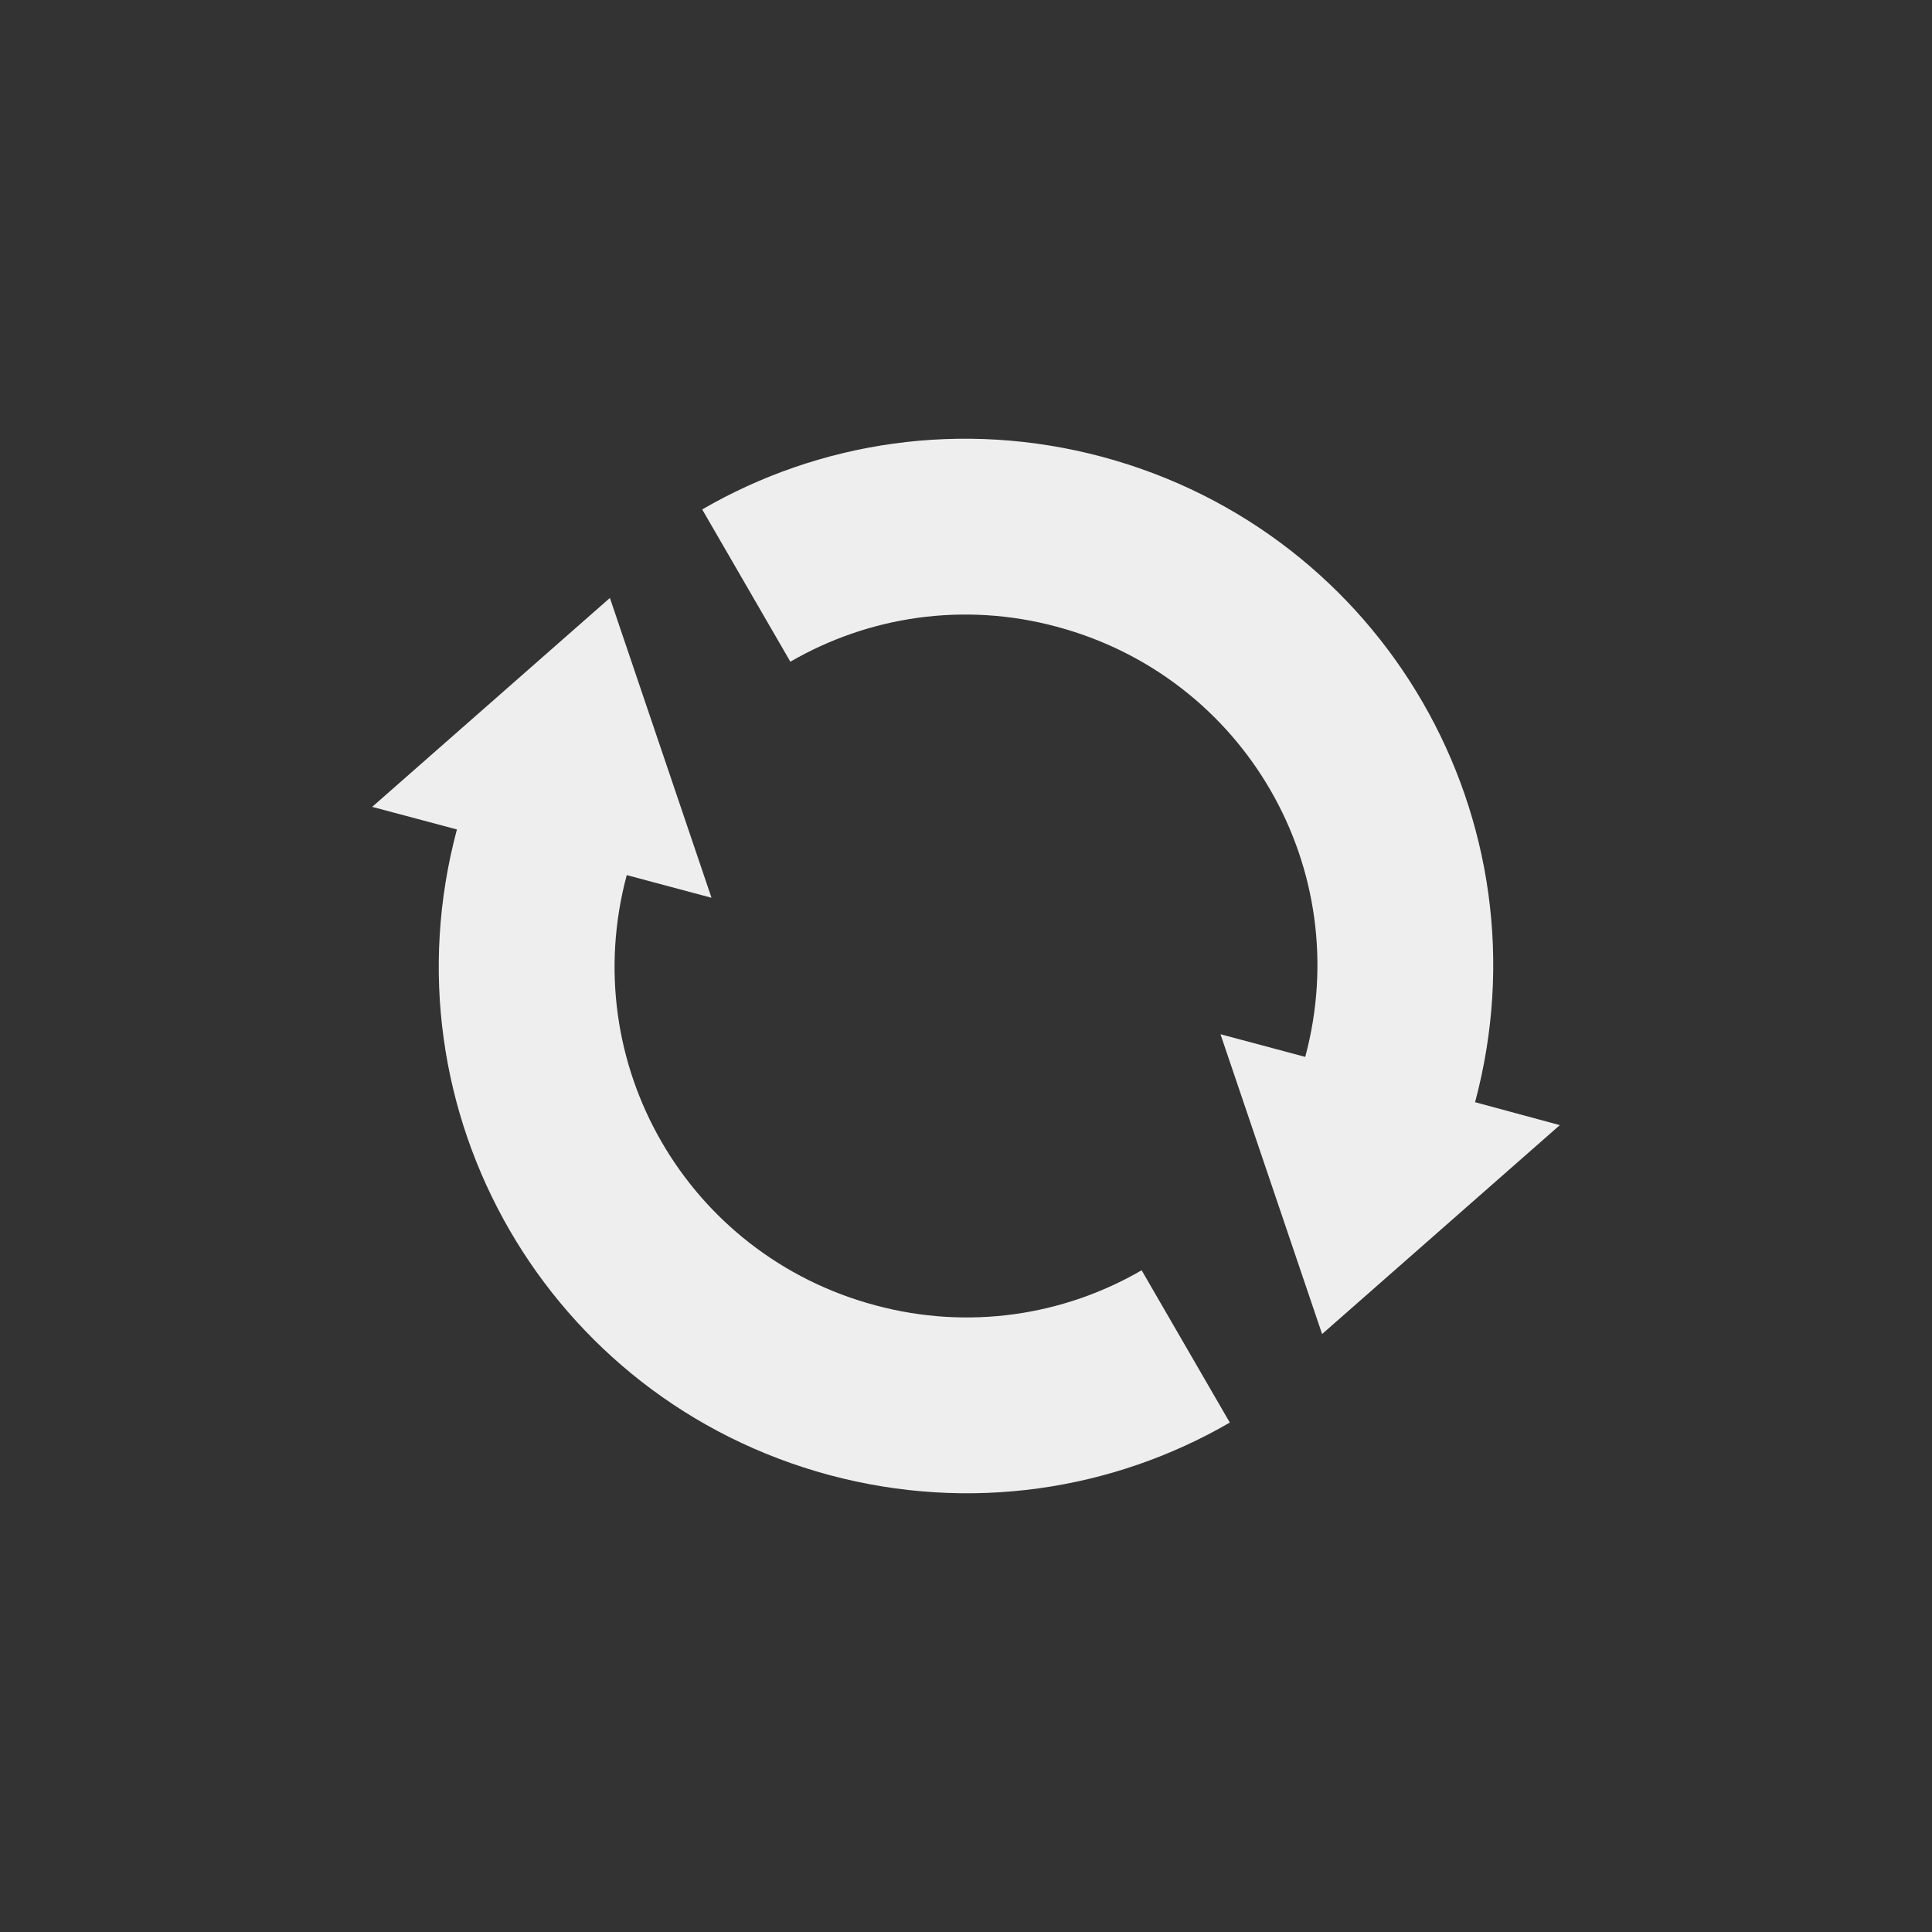 
<svg xmlns="http://www.w3.org/2000/svg" xmlns:xlink="http://www.w3.org/1999/xlink" width="22px" height="22px" viewBox="0 0 22 22" version="1.1">
<rect x="0" y="0" width="22" height="22" fill="#333333" stroke="none"/>
<g id="surface1">
<defs>
  <style id="current-color-scheme" type="text/css">
   .ColorScheme-Text { color:#eeeeee; } .ColorScheme-Highlight { color:#424242; }
  </style>
 </defs>
<path style="fill:currentColor" class="ColorScheme-Text" d="M 12.555 5.203 C 10.949 4.773 9.324 5.031 7.996 5.801 L 9 7.535 C 9.883 7.023 10.965 6.848 12.035 7.137 C 14.176 7.711 15.438 9.895 14.863 12.035 L 13.898 11.777 L 15.055 15.191 L 17.762 12.812 L 16.797 12.551 C 17.656 9.344 15.762 6.066 12.555 5.203 Z M 6.945 6.809 L 4.238 9.188 L 5.203 9.445 C 4.344 12.656 6.238 15.934 9.445 16.797 C 11.051 17.227 12.676 16.969 14.004 16.199 L 13 14.465 C 12.117 14.977 11.035 15.152 9.965 14.863 C 7.824 14.289 6.562 12.105 7.137 9.965 L 8.102 10.223 Z M 6.945 6.809 "/>
</g>
</svg>
